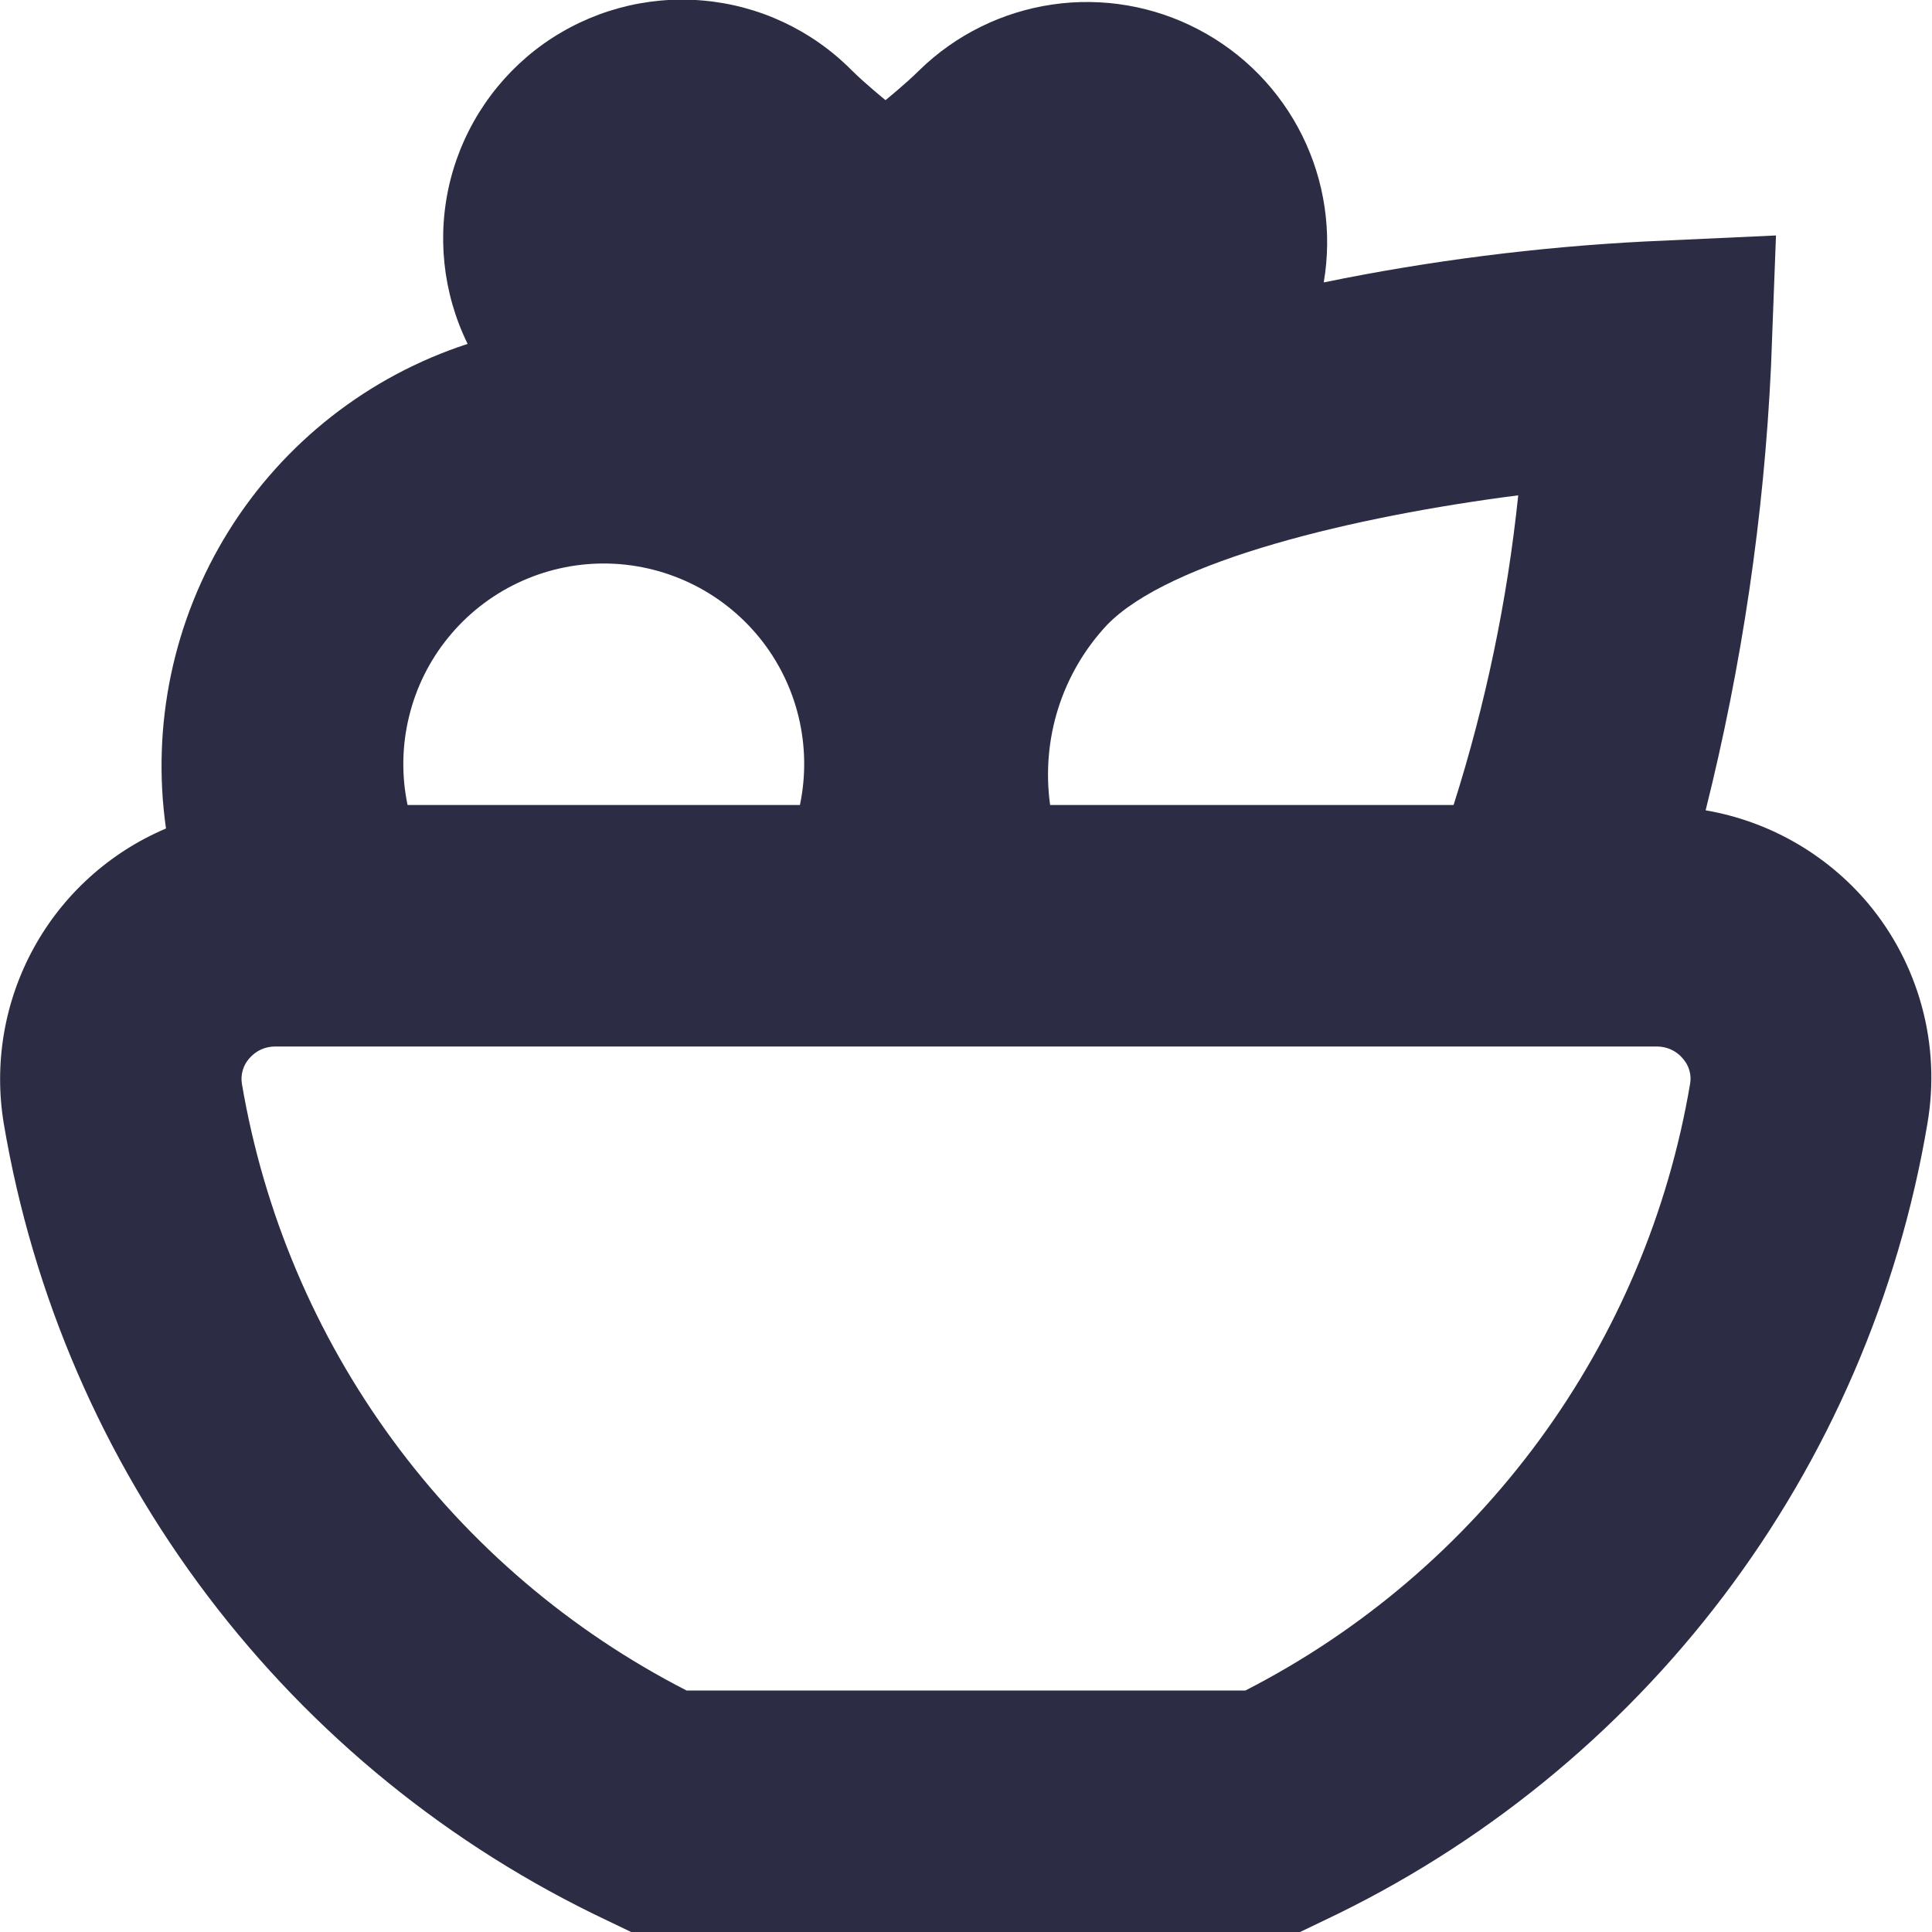 <svg width="24" height="24" viewBox="0 0 24 24" fill="none" xmlns="http://www.w3.org/2000/svg">
<g clip-path="url(#clip0_2_1131)">
<path d="M23.2 11.215C22.685 10.608 21.973 10.201 21.188 10.066C21.64 8.261 21.912 6.416 22 4.557L22.062 2.925L20.43 3C19.091 3.069 17.758 3.239 16.444 3.508C16.55 2.887 16.456 2.249 16.177 1.685C15.898 1.121 15.447 0.659 14.889 0.367C14.332 0.074 13.696 -0.035 13.073 0.056C12.45 0.147 11.872 0.432 11.421 0.872C11.255 1.038 11 1.244 11 1.244C11 1.244 10.746 1.038 10.579 0.872C10.083 0.372 9.426 0.065 8.725 0.006C8.023 -0.054 7.324 0.138 6.75 0.546C6.177 0.955 5.768 1.554 5.595 2.236C5.423 2.919 5.499 3.64 5.809 4.272C4.576 4.674 3.524 5.498 2.839 6.599C2.154 7.7 1.879 9.008 2.062 10.292C1.363 10.588 0.783 11.112 0.418 11.778C0.053 12.445 -0.078 13.215 0.048 13.964C0.408 16.094 1.277 18.106 2.582 19.828C3.886 21.55 5.587 22.932 7.54 23.856L7.84 24H16.15L16.45 23.856C18.403 22.932 20.104 21.55 21.409 19.828C22.713 18.106 23.582 16.094 23.942 13.964C24.026 13.479 24.004 12.982 23.875 12.507C23.747 12.032 23.517 11.591 23.2 11.215ZM18.057 10H13.045C12.989 9.598 13.023 9.188 13.145 8.801C13.267 8.414 13.475 8.059 13.752 7.763C14.526 6.963 16.827 6.414 18.86 6.153C18.724 7.459 18.455 8.748 18.057 10ZM7.5 7C7.87 7 8.236 7.083 8.57 7.242C8.905 7.401 9.199 7.633 9.433 7.92C9.666 8.207 9.833 8.543 9.92 8.903C10.007 9.263 10.013 9.638 9.937 10H5.063C4.987 9.638 4.993 9.263 5.081 8.903C5.168 8.543 5.334 8.207 5.568 7.92C5.801 7.633 6.096 7.401 6.43 7.242C6.764 7.083 7.13 7 7.5 7ZM15.471 21H8.529C7.085 20.26 5.834 19.194 4.875 17.885C3.916 16.577 3.276 15.062 3.005 13.463C2.996 13.408 2.999 13.351 3.015 13.297C3.03 13.243 3.057 13.193 3.094 13.151C3.134 13.104 3.183 13.065 3.239 13.039C3.295 13.013 3.356 13 3.418 13H20.582C20.644 13 20.705 13.013 20.761 13.039C20.817 13.065 20.867 13.104 20.906 13.151C20.943 13.193 20.971 13.243 20.986 13.297C21.002 13.351 21.005 13.408 20.995 13.463C20.725 15.062 20.084 16.577 19.125 17.885C18.166 19.194 16.915 20.26 15.471 21Z" fill="#2C2D45"/>
</g>
<defs>
<clipPath id="clip0_2_1131">
<rect width="24" height="24" fill="white"/>
</clipPath>
</defs>
</svg>
